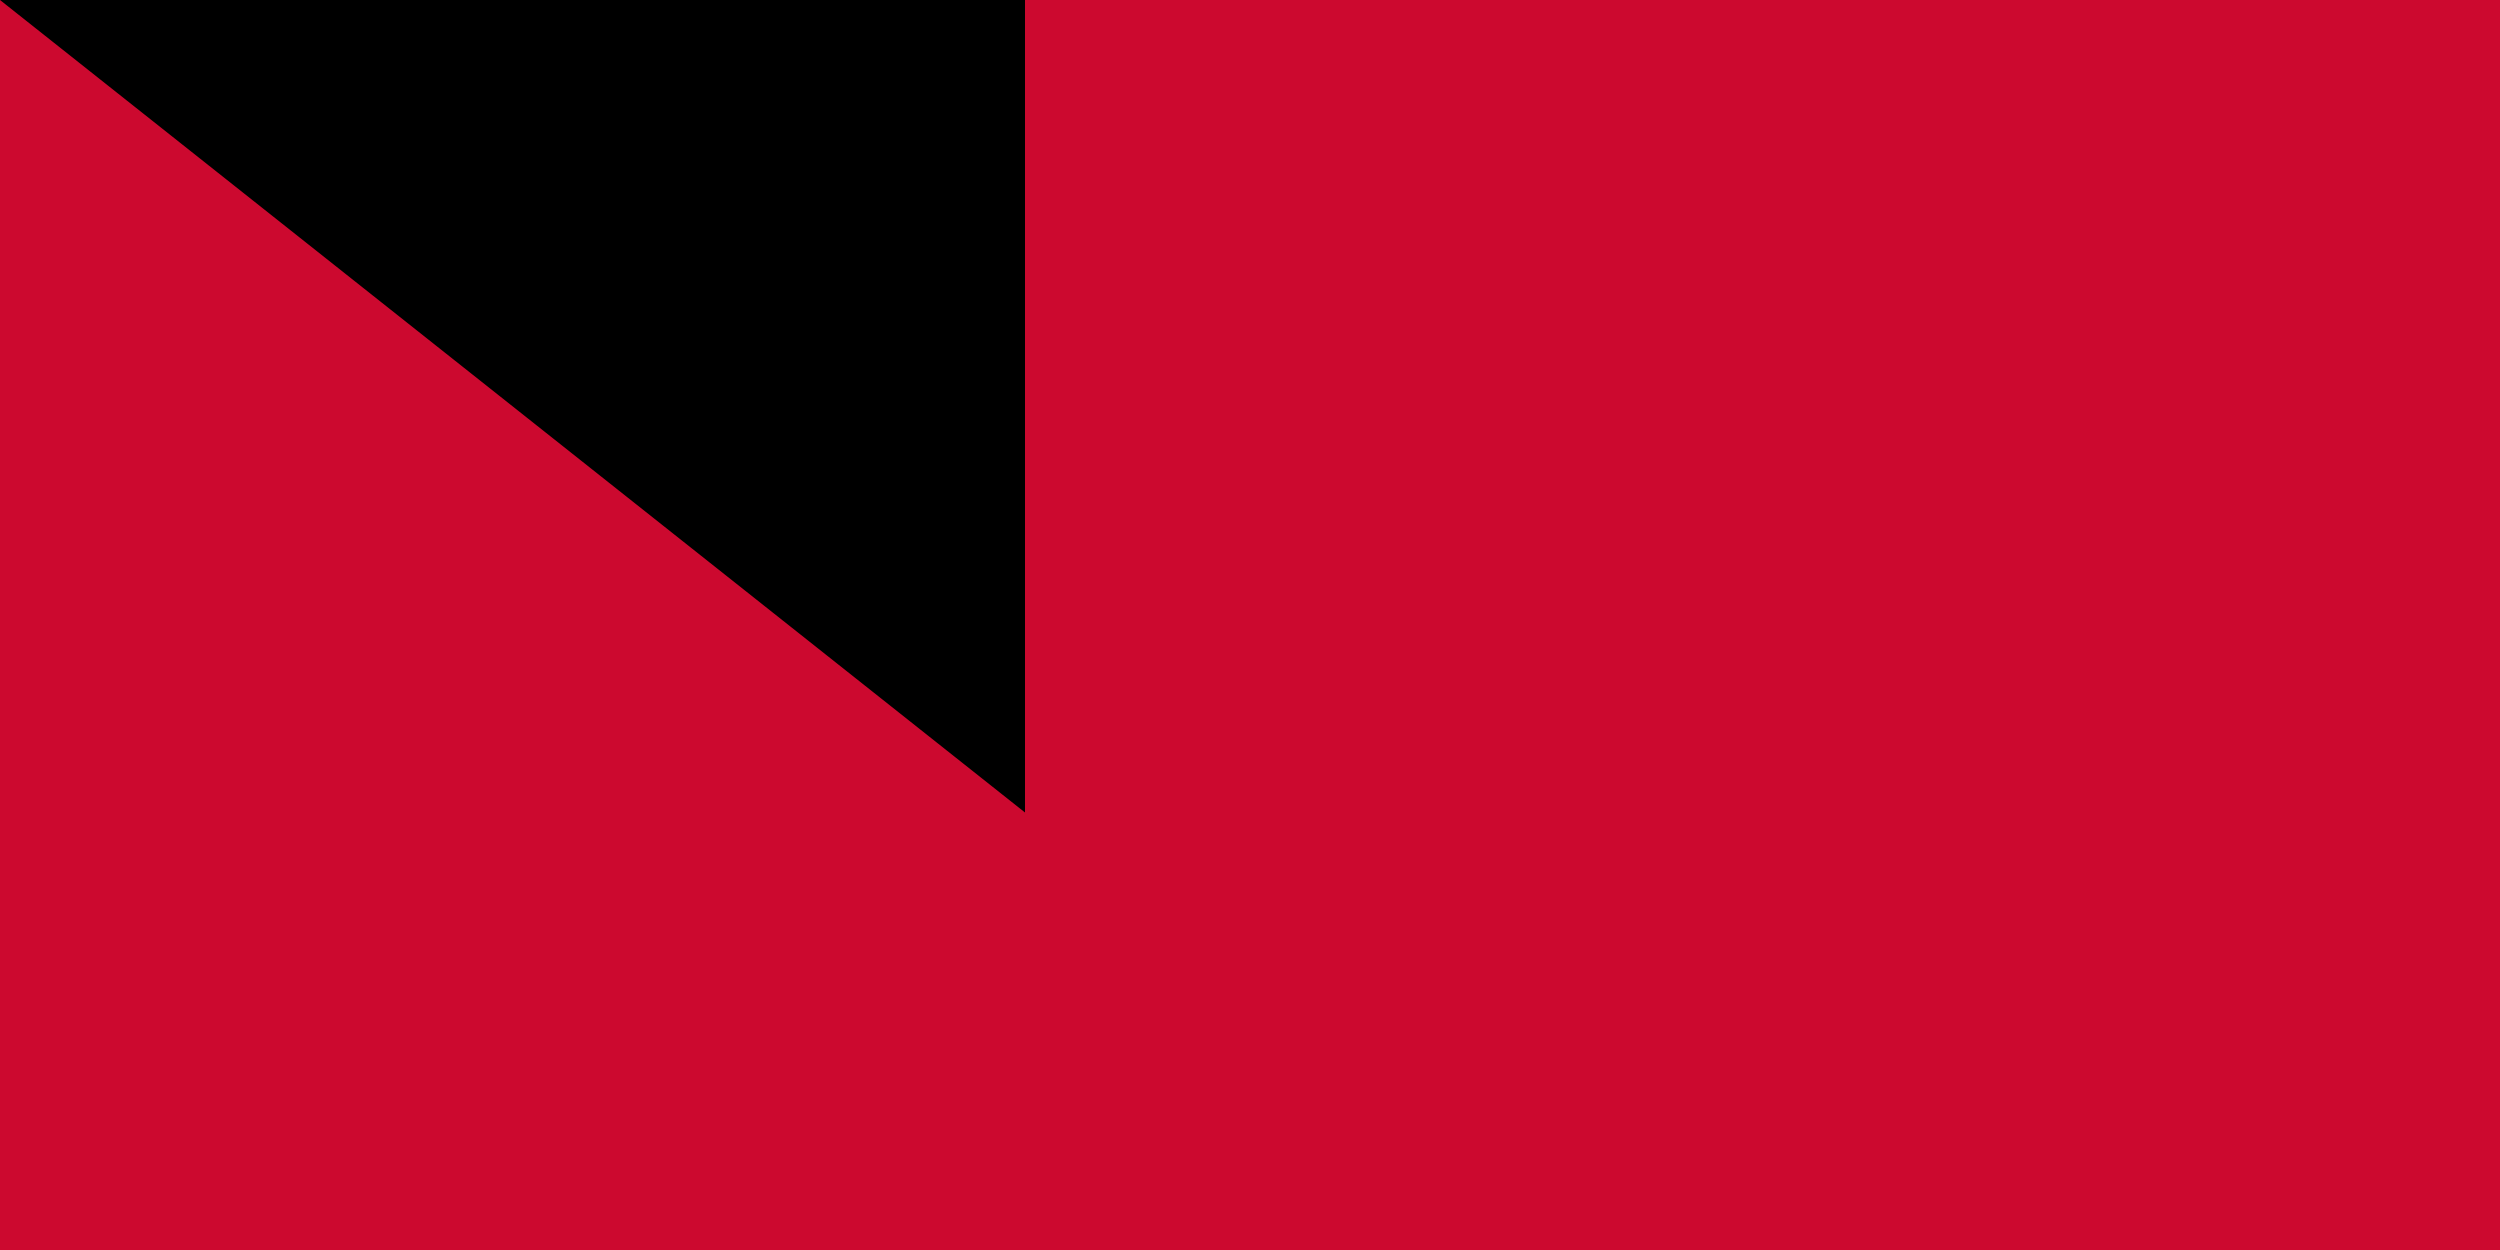 <svg xmlns="http://www.w3.org/2000/svg" width="200" height="100"><path d="M0 0h900v600H0z"/><path fill="#cc092f" d="M0 0h900v300H0z"/><path fill="#ffcb00" fill-rule="evenodd" d="M391 206h37l11-35 11 35h37l-30 22 12 35-30-21-30 21 11-35z"/><path fill="#ffcb00" fill-rule="evenodd" d="m525 395-29-23c29-24 48-60 48-100 0-62-44-114-102-127l4-21 26 8 7-12 25 12-6 14c7 5 17 12 22 18l11-9 18 21-10 10c7 10 9 15 14 26l14-4 9 28-14 5c2 7 4 19 4 29v1l14 2c-1 9-1 19-3 28h-15c-2 9-4 20-8 28l13 7c-4 8-8 18-13 25l-14-6-17 22 9 11-7 7m-64-3 22 13-10 6 4 13c-8 3-17 7-27 9l-5-14c-9 2-17 3-27 3l-1 14c-9 0-19 0-28-2v-14c-9-1-17-3-25-6l-6 12c-8-3-17-6-25-11l5-14-17-11 13-18a129 129 0 0 0 127 20"/><path fill="#ffcb00" fill-rule="evenodd" d="M552 427 408 317l-1 2 144 110-9 11-140-90c-38-24-36-42-28-63l6-16c4 21 26 37 48 55l127 97zm36 32a2 2 0 0 1-2-2 2 2 0 0 1 2-2c2 0 3 1 3 2a2 2 0 0 1-3 2m-8-6a2 2 0 0 1-3-2 2 2 0 1 1 3 2m-9-7-2-2a2 2 0 0 1 4 0l-2 2m29 12-43-33-12 16 37 26c3 3 4 12 15 14 4 0 7-3 7-3 5-6 4-14-4-20"/><path id="path-b7312" d="m m0 82 m0 65 m0 65 m0 65 m0 65 m0 65 m0 65 m0 65 m0 65 m0 65 m0 65 m0 65 m0 65 m0 65 m0 65 m0 65 m0 65 m0 65 m0 65 m0 65 m0 81 m0 81 m0 115 m0 68 m0 48 m0 65 m0 115 m0 68 m0 108 m0 75 m0 68 m0 122 m0 105 m0 68 m0 65 m0 108 m0 88 m0 116 m0 73 m0 87 m0 72 m0 74 m0 117 m0 65 m0 75 m0 69 m0 120 m0 85 m0 113 m0 55 m0 67 m0 51 m0 49 m0 79 m0 122 m0 109 m0 112 m0 66 m0 106 m0 82 m0 105 m0 76 m0 105 m0 90 m0 43 m0 53 m0 69 m0 75 m0 82 m0 106 m0 52 m0 103 m0 121 m0 57 m0 87 m0 79 m0 66 m0 54 m0 88 m0 109 m0 113 m0 121 m0 105 m0 86 m0 85 m0 65 m0 61 m0 61"/>
</svg>